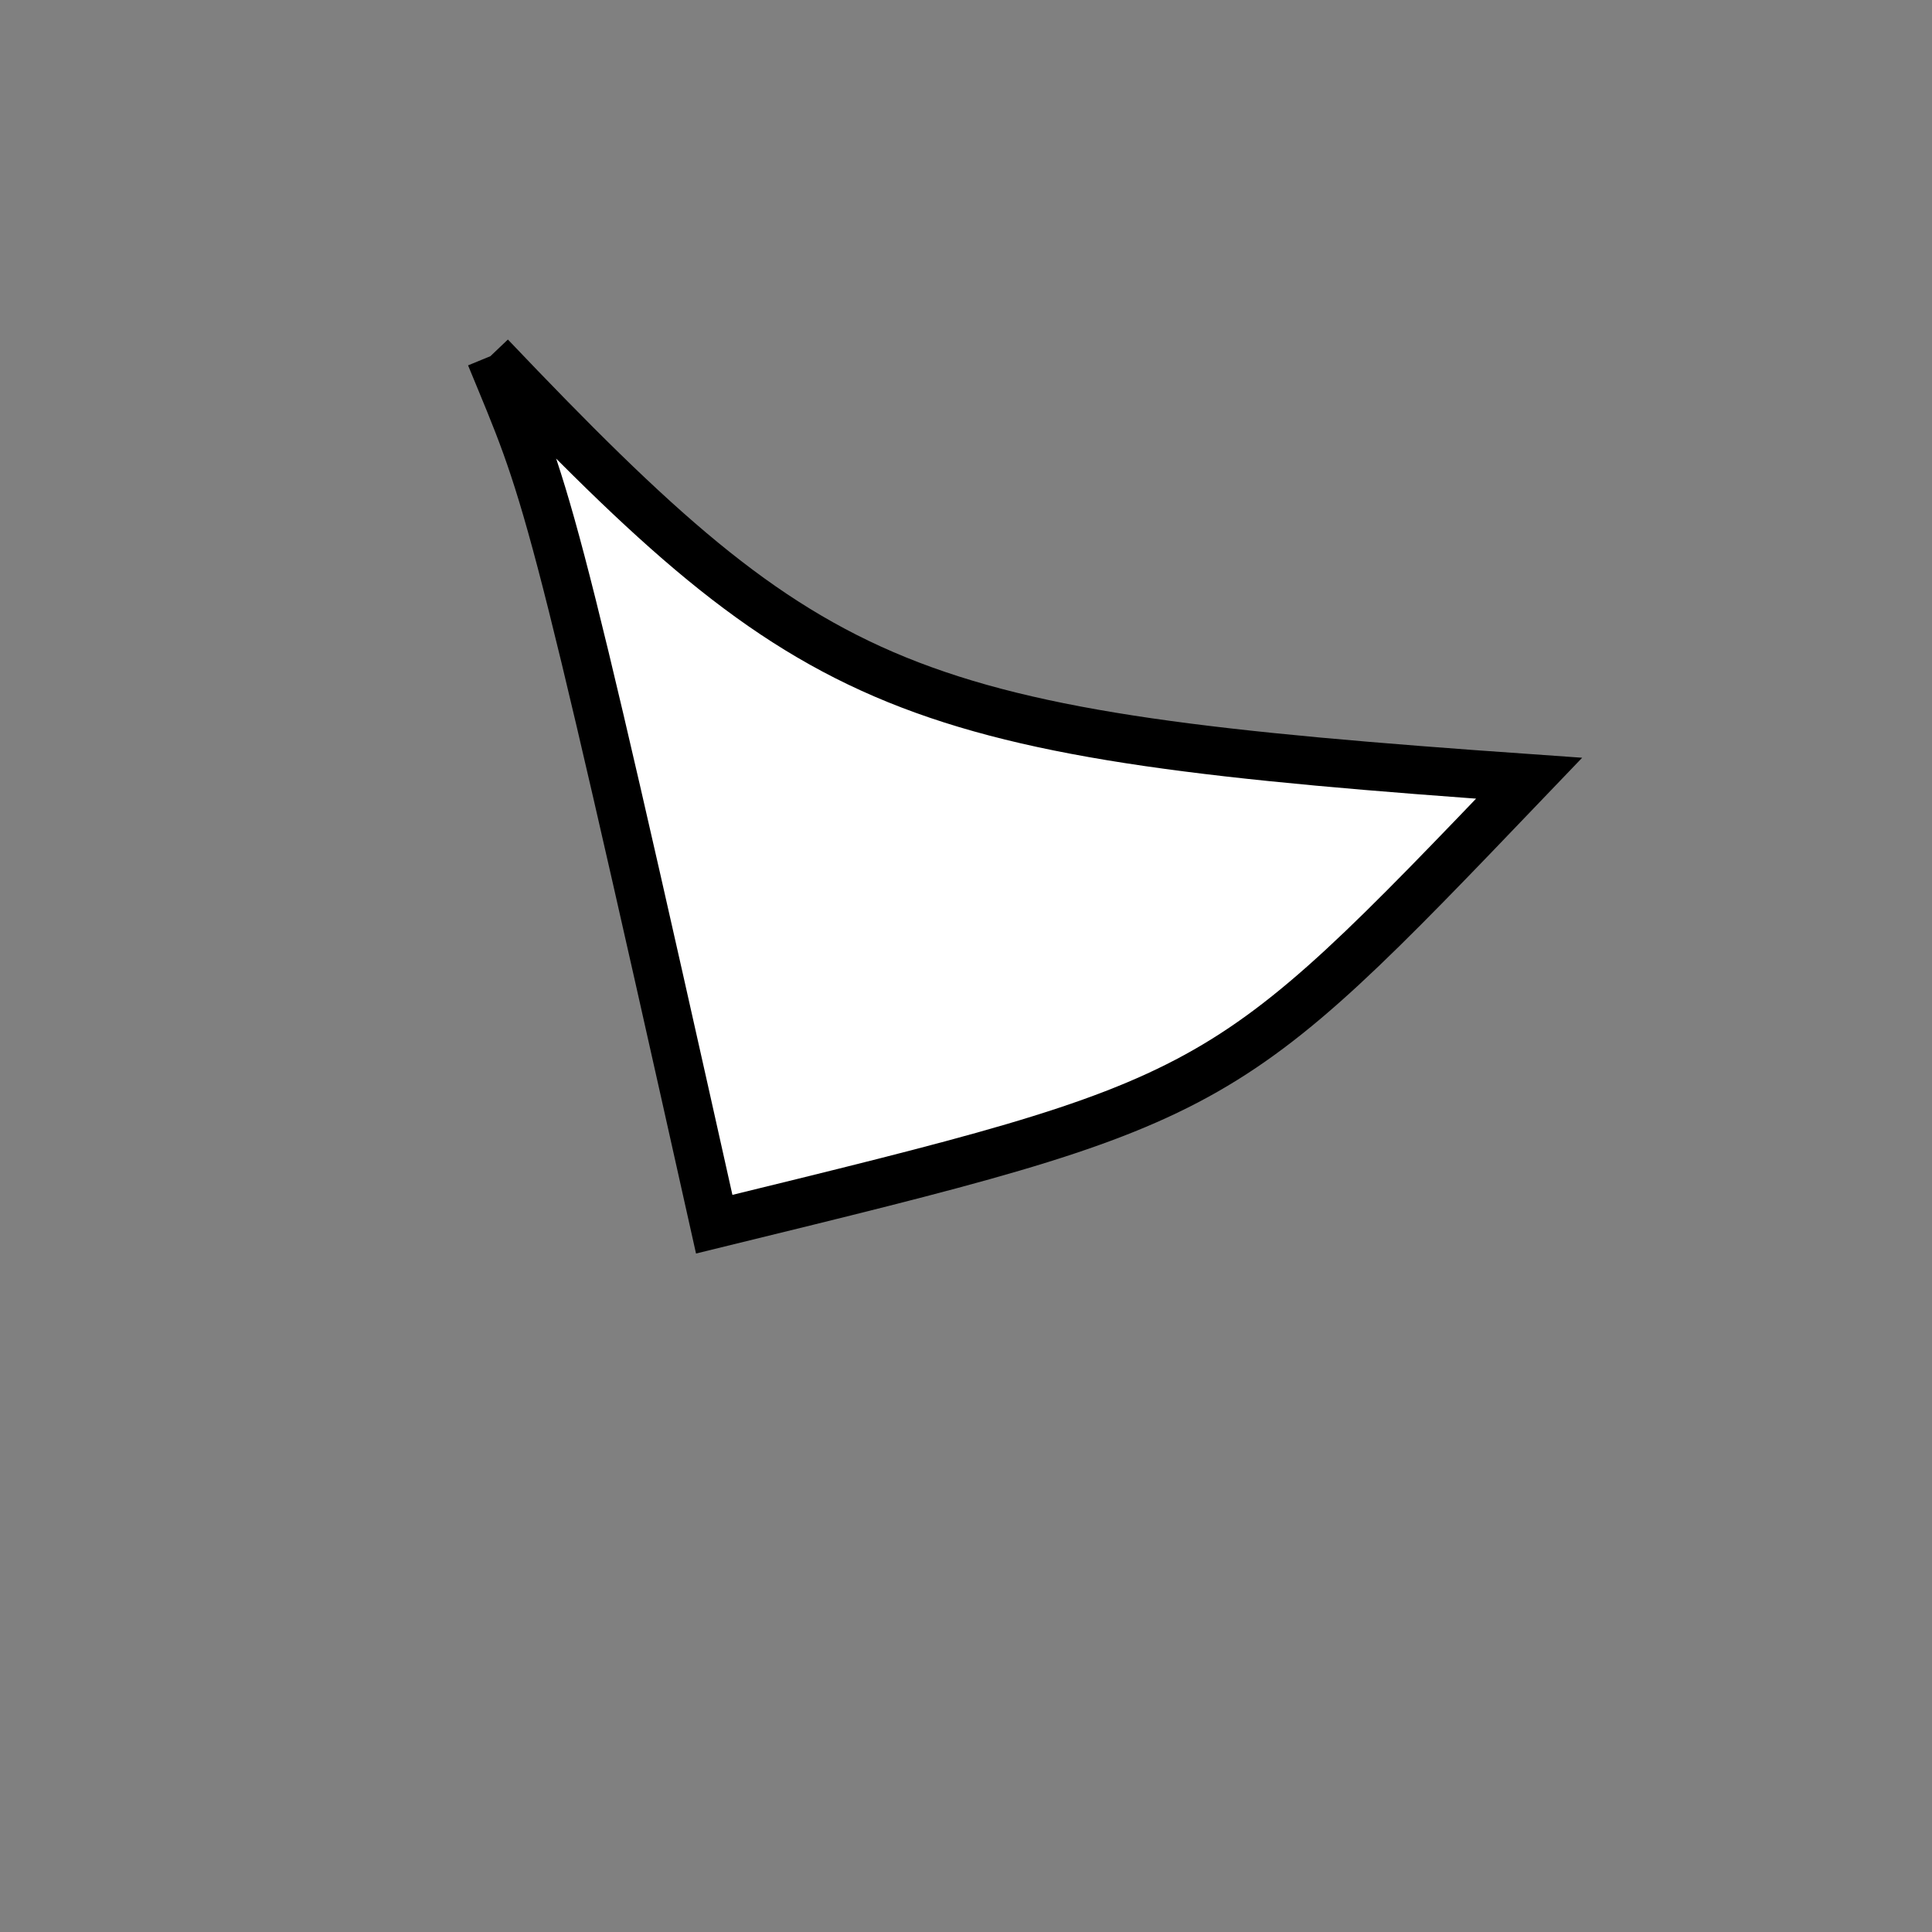 <?xml version="1.0" standalone="no"?>
<!DOCTYPE svg PUBLIC "-//W3C//DTD SVG 1.1//EN" "http://www.w3.org/Graphics/SVG/1.1/DTD/svg11.dtd">
<svg width="200px" height="200px" viewBox="0 0 200 200" xmlns="http://www.w3.org/2000/svg" version="1.1">
<rect x="0" y="0" width="200" height="200" fill="#808080" stroke="none"/>
<title>Example</title>
<desc>Just a stage</desc>
<path d='M 50.766 36.872C 84.718 72.529 93.25 75.996 158.293 80.562 C 126.184 114.088 126.667 113.824 73.936 126.729 C 56.665 49.346 56.665 51.221 50.766 36.872' fill="white" stroke="black" stroke-width="5"/>
</svg>
